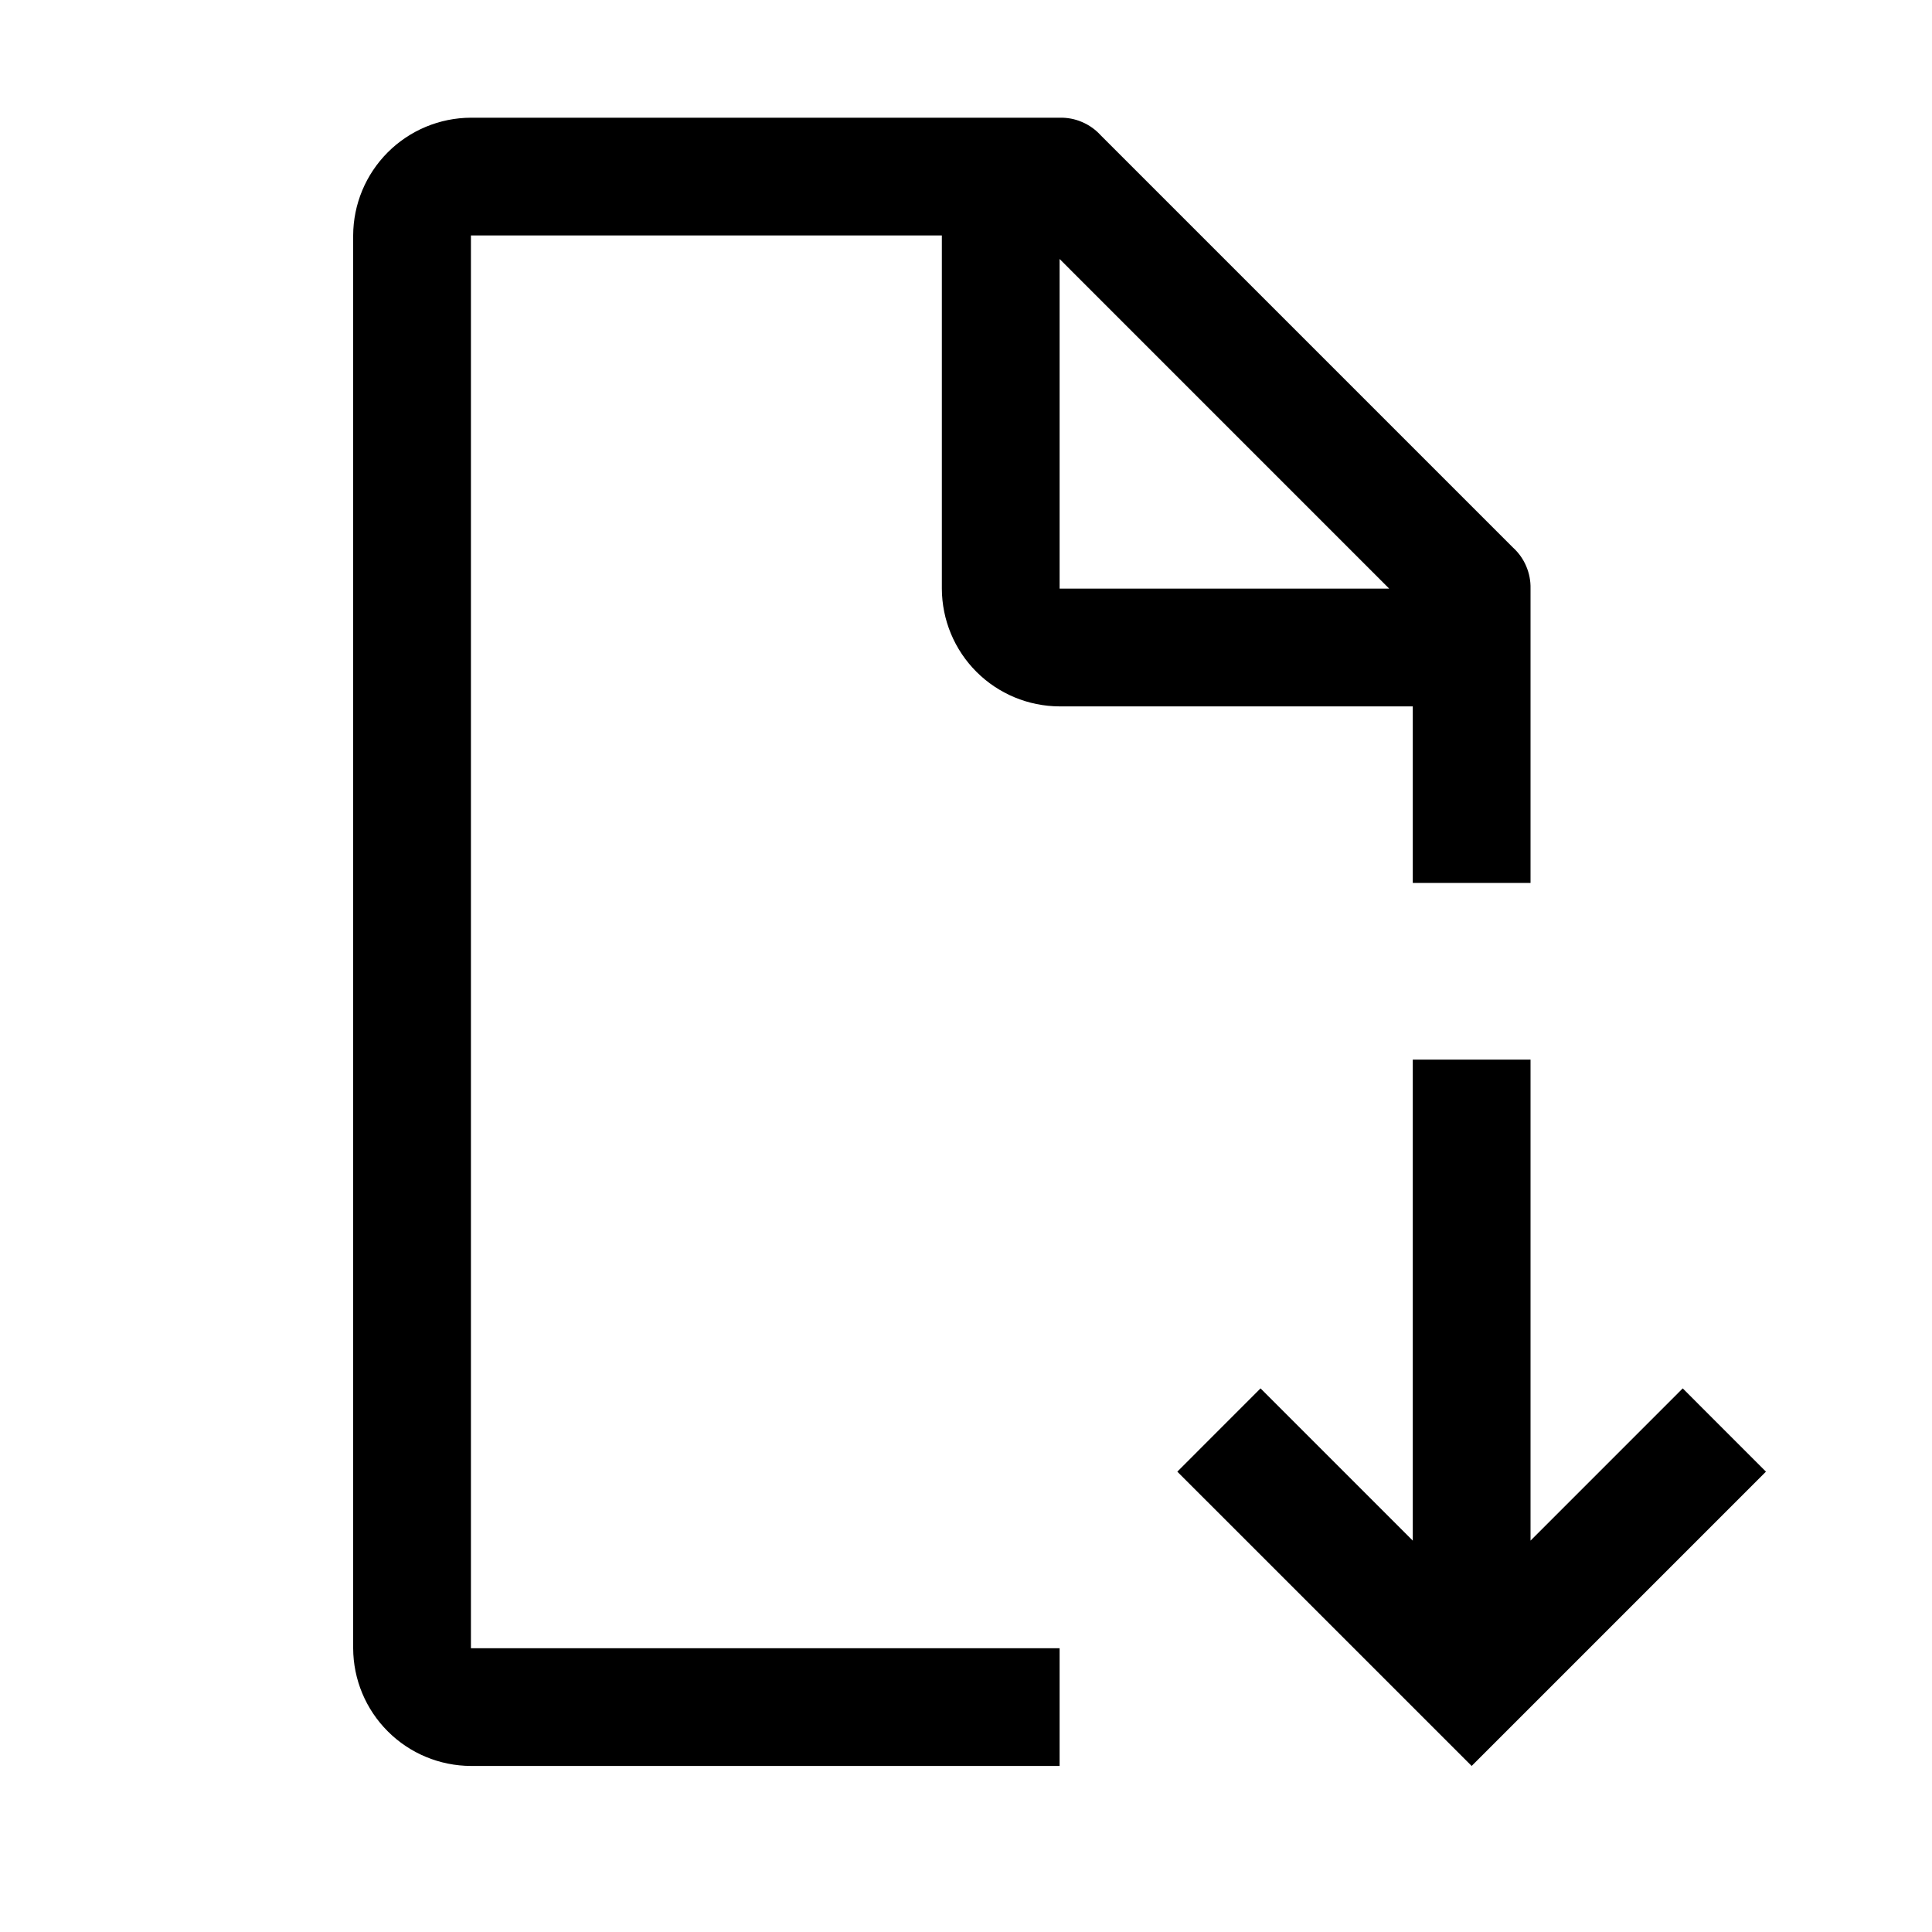 <svg width="40" height="40" viewBox="0 0 40 40" fill="none" xmlns="http://www.w3.org/2000/svg">
<path d="M36.562 30.469L34.839 28.745L31.688 31.897V21.938H29.25V31.897L26.098 28.745L24.375 30.469L30.469 36.562L36.562 30.469Z" fill="black"/>
<path d="M21.938 34.125H9.75V4.875H19.5V12.187C19.502 12.833 19.759 13.452 20.216 13.909C20.673 14.366 21.292 14.623 21.938 14.625H29.25V18.281H31.688V12.187C31.692 12.027 31.661 11.868 31.598 11.721C31.535 11.573 31.441 11.442 31.322 11.334L22.791 2.803C22.683 2.684 22.552 2.59 22.404 2.527C22.257 2.463 22.098 2.433 21.938 2.437H9.75C9.104 2.439 8.485 2.697 8.029 3.153C7.572 3.61 7.314 4.229 7.312 4.875V34.125C7.314 34.771 7.572 35.39 8.029 35.846C8.485 36.303 9.104 36.56 9.75 36.562H21.938V34.125ZM21.938 5.362L28.762 12.187H21.938V5.362Z" fill="black"/>
</svg>
